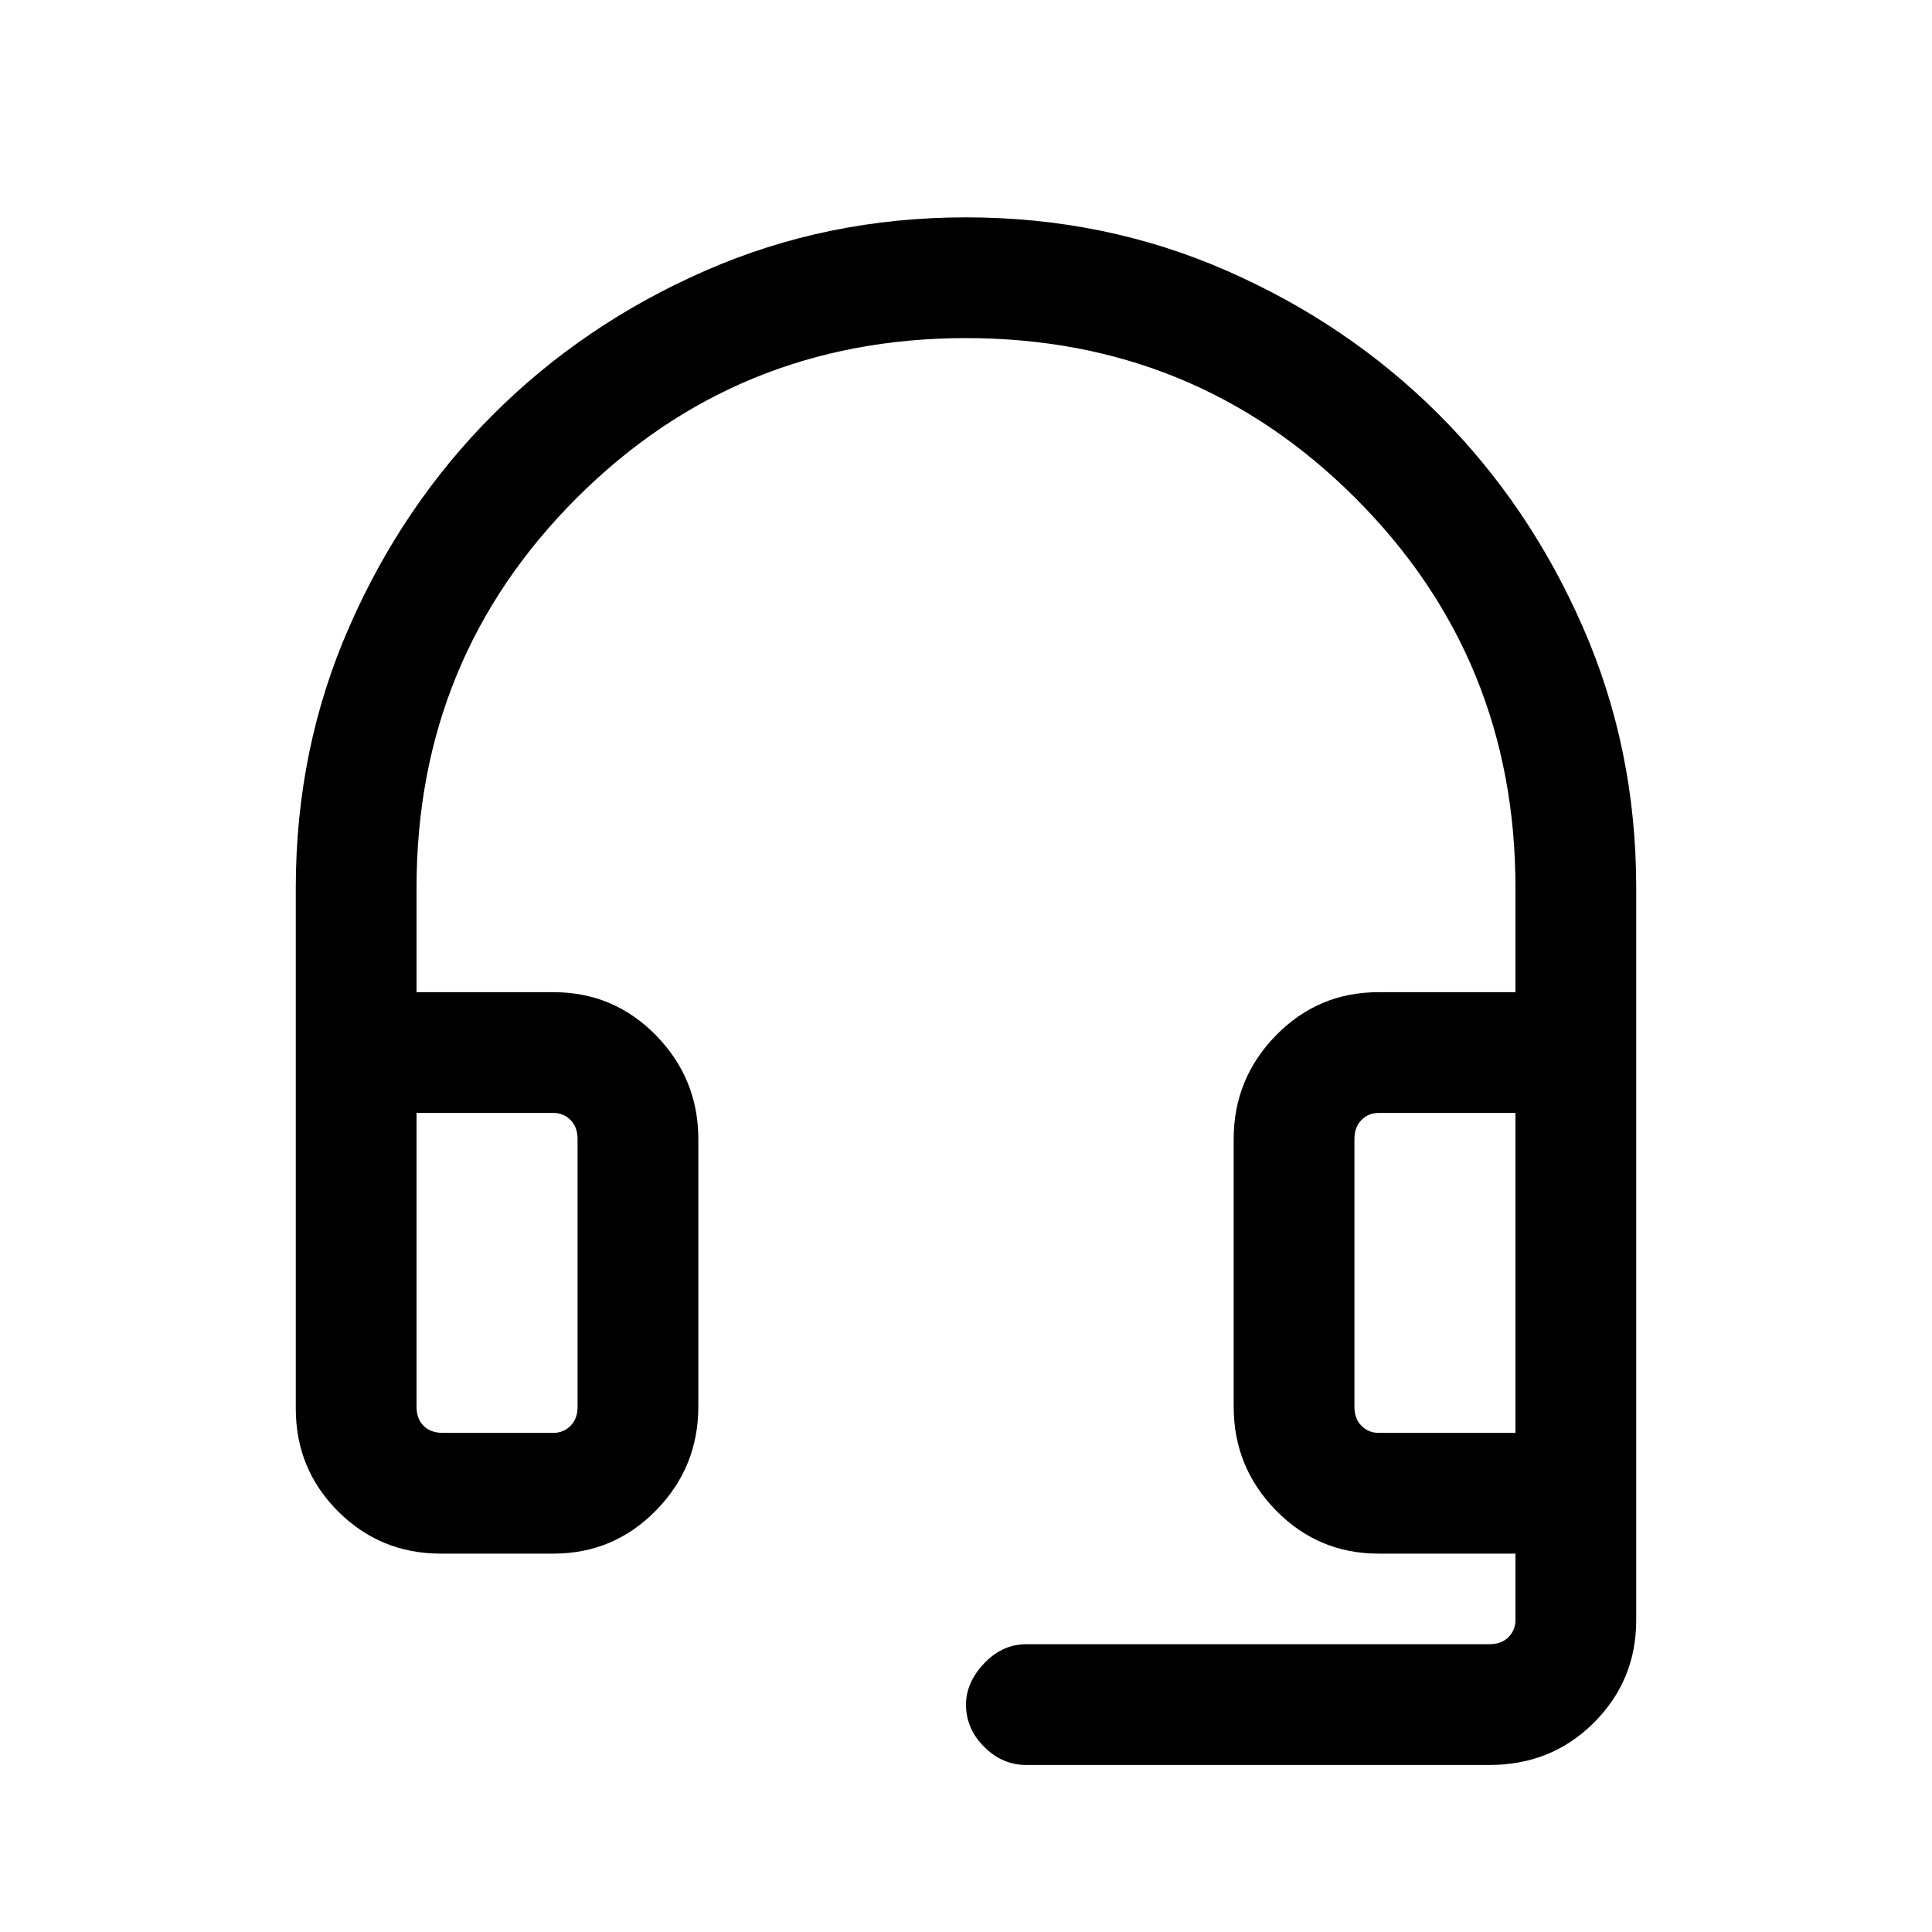 <svg xmlns="http://www.w3.org/2000/svg" height="20" width="20"><path d="M10.625 18.271q-.25 0-.437-.188-.188-.187-.188-.437 0-.229.188-.427.187-.198.437-.198h4.792q.125 0 .198-.073.073-.073.073-.177v-.688h-1.417q-.625 0-1.063-.448-.437-.447-.437-1.073v-2.77q0-.625.437-1.073.438-.448 1.063-.448h1.417V9.188q0-2.376-1.657-4.032Q12.375 3.5 10 3.5T5.969 5.156Q4.312 6.812 4.312 9.188v1.083h1.417q.625 0 1.063.448.437.448.437 1.073v2.77q0 .626-.437 1.073-.438.448-1.063.448H4.562q-.624 0-1.062-.437-.438-.438-.438-1.063V9.188q0-1.438.553-2.698.552-1.261 1.489-2.198.938-.938 2.198-1.49T10 2.25q1.438 0 2.698.552t2.198 1.49q.937.937 1.489 2.198.553 1.26.553 2.698v7.583q0 .625-.438 1.062-.438.438-1.083.438Zm-6.042-3.438h1.146q.104 0 .177-.073.073-.072.073-.198v-2.77q0-.125-.073-.198-.073-.073-.177-.073H4.312v3.041q0 .126.073.198.073.073.198.073Zm9.688 0h1.417v-3.312h-1.417q-.104 0-.177.073t-.073.198v2.77q0 .126.073.198.073.073.177.073Zm-9.688 0h-.271 1.667-.25Zm9.688 0h-.25 1.667Z"/></svg>